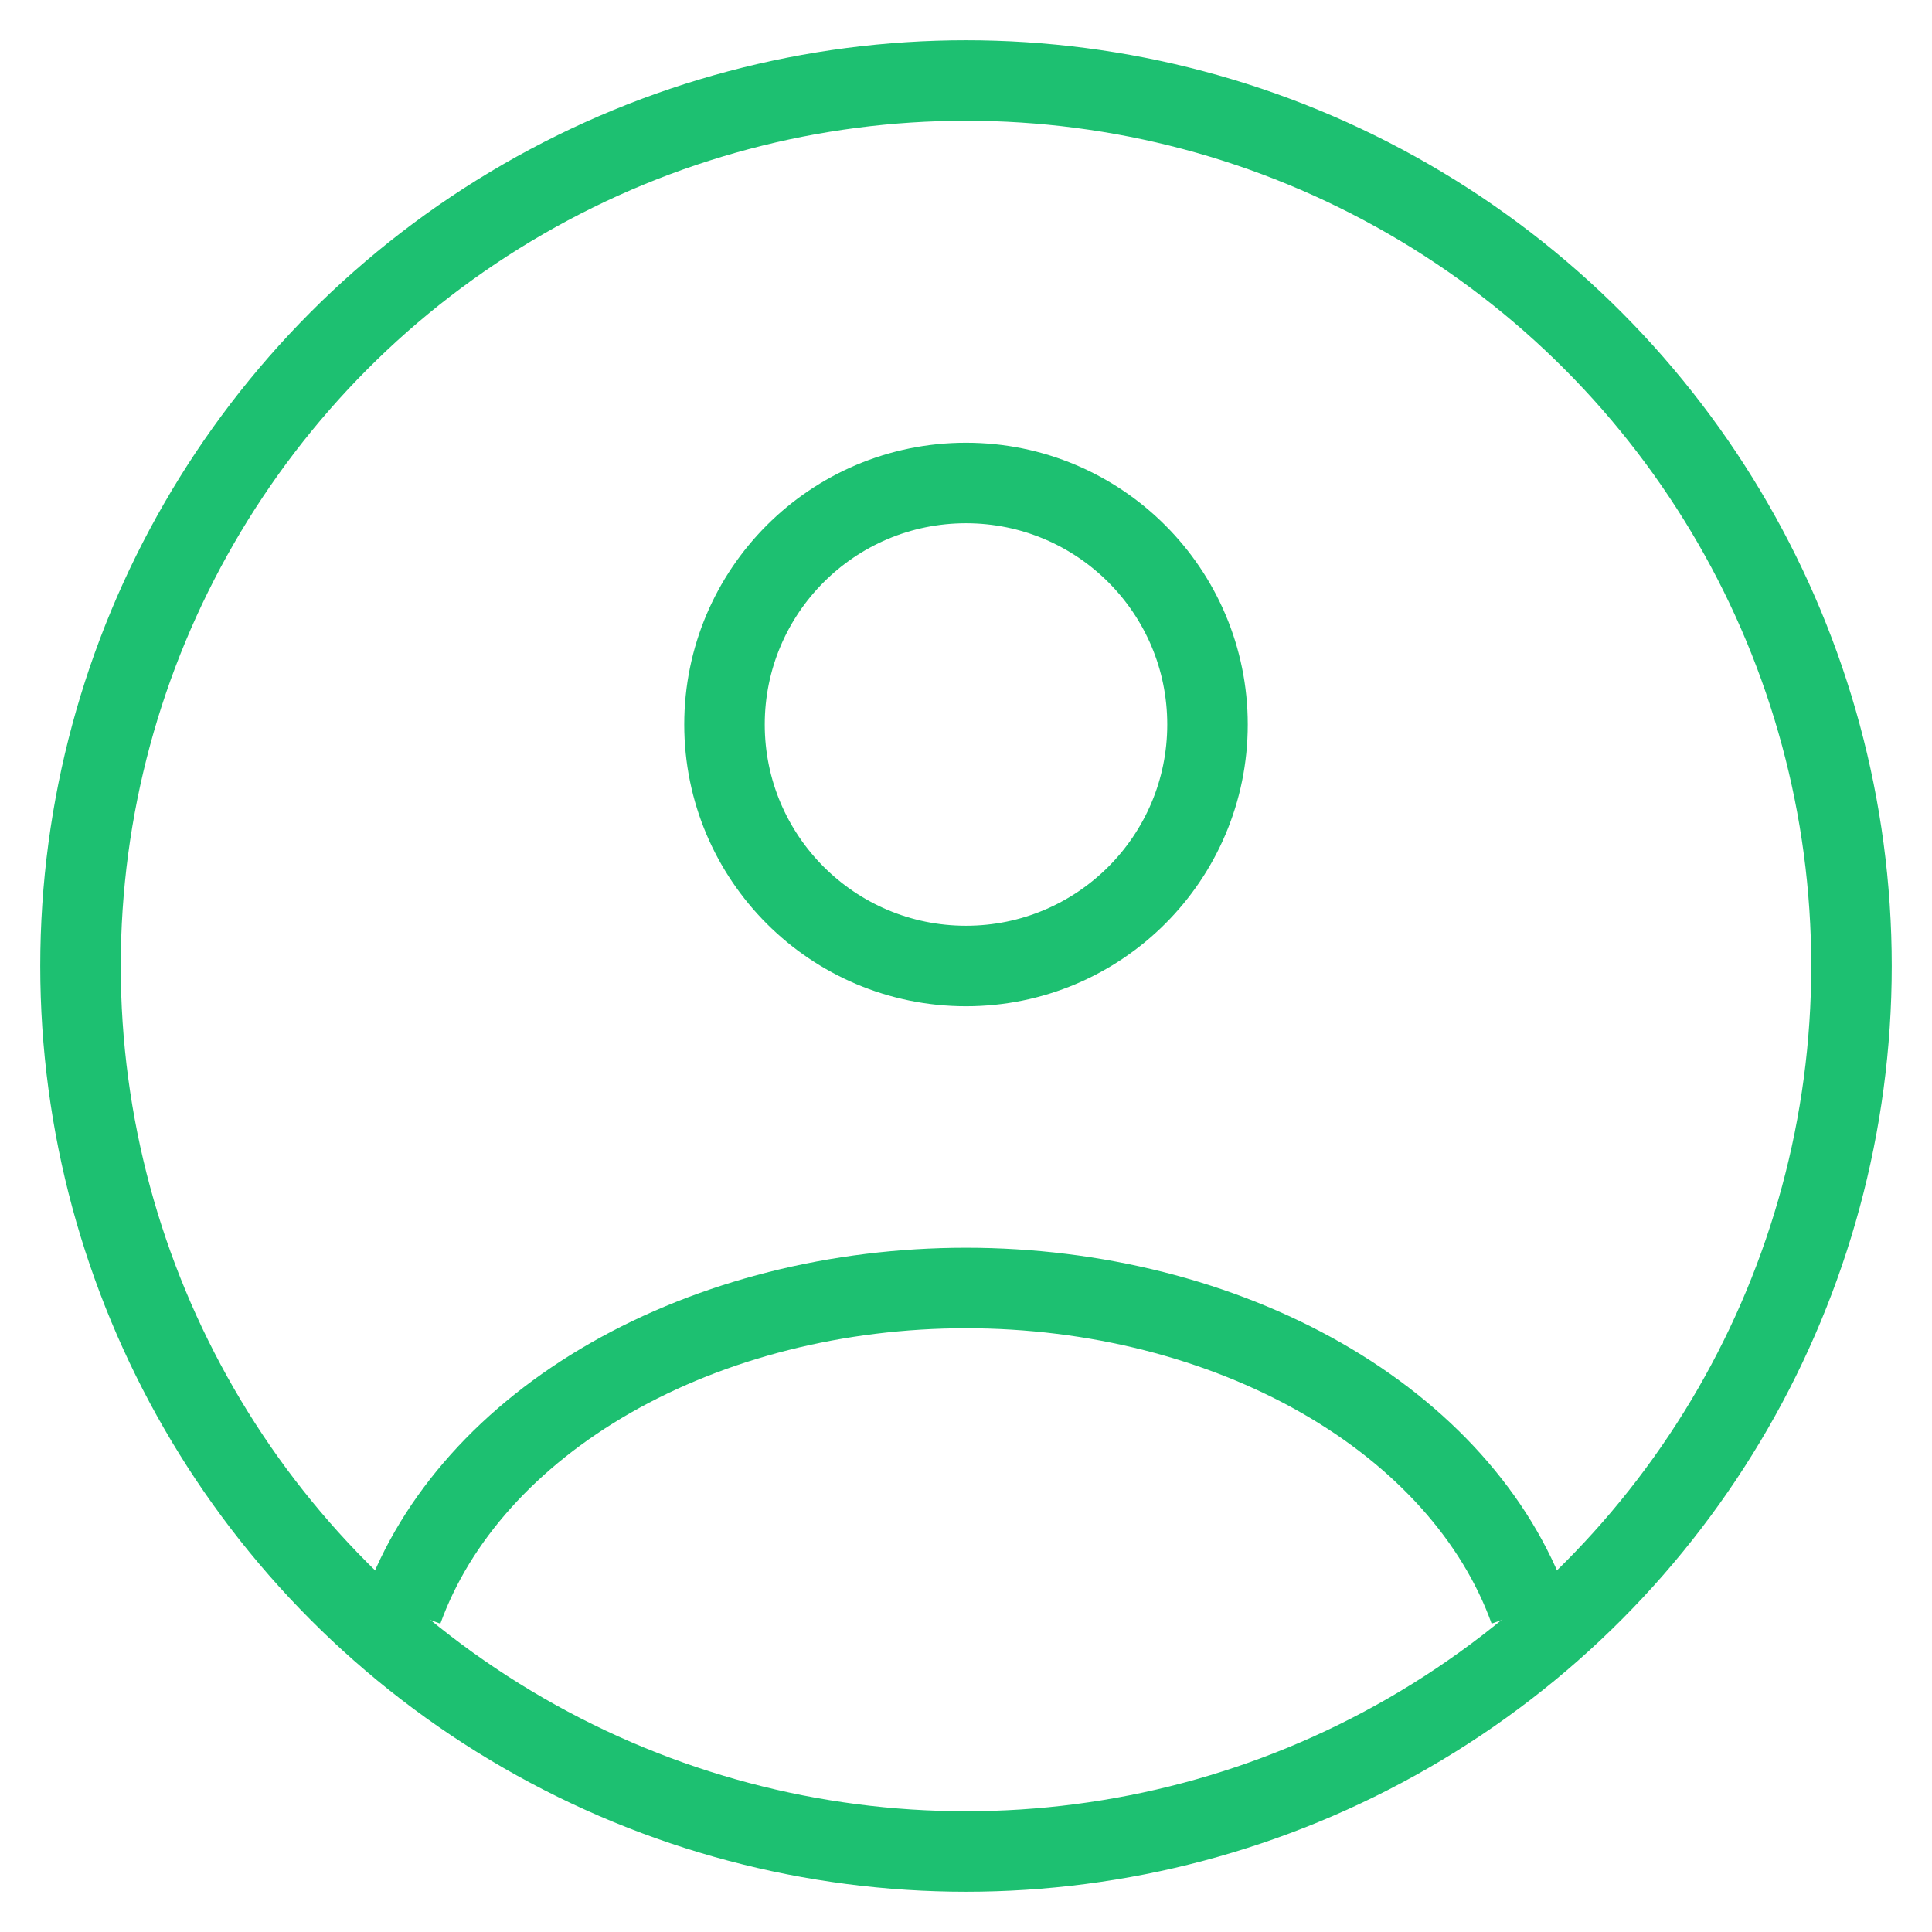     <svg
      xmlns="http://www.w3.org/2000/svg"
      width="24"
      height="24"
      fill="none"
      viewBox="0 0 24 24"
    >
      <circle
        cx="12"
        cy="9"
        r="3"
        stroke="#1DC071"
        strokeLinecap="round"
        strokeWidth="2"
      ></circle>
      <circle cx="12" cy="12" r="11" stroke="#1DC071" strokeWidth="2"></circle>
      <path
        stroke="#1DC071"
        strokeLinecap="round"
        strokeWidth="2"
        d="M19 20c-.413-1.148-1.323-2.162-2.588-2.885C15.146 16.392 13.595 16 12 16c-1.595 0-3.146.392-4.412 1.115C6.323 17.838 5.413 18.853 5 20"
      ></path>
    </svg>